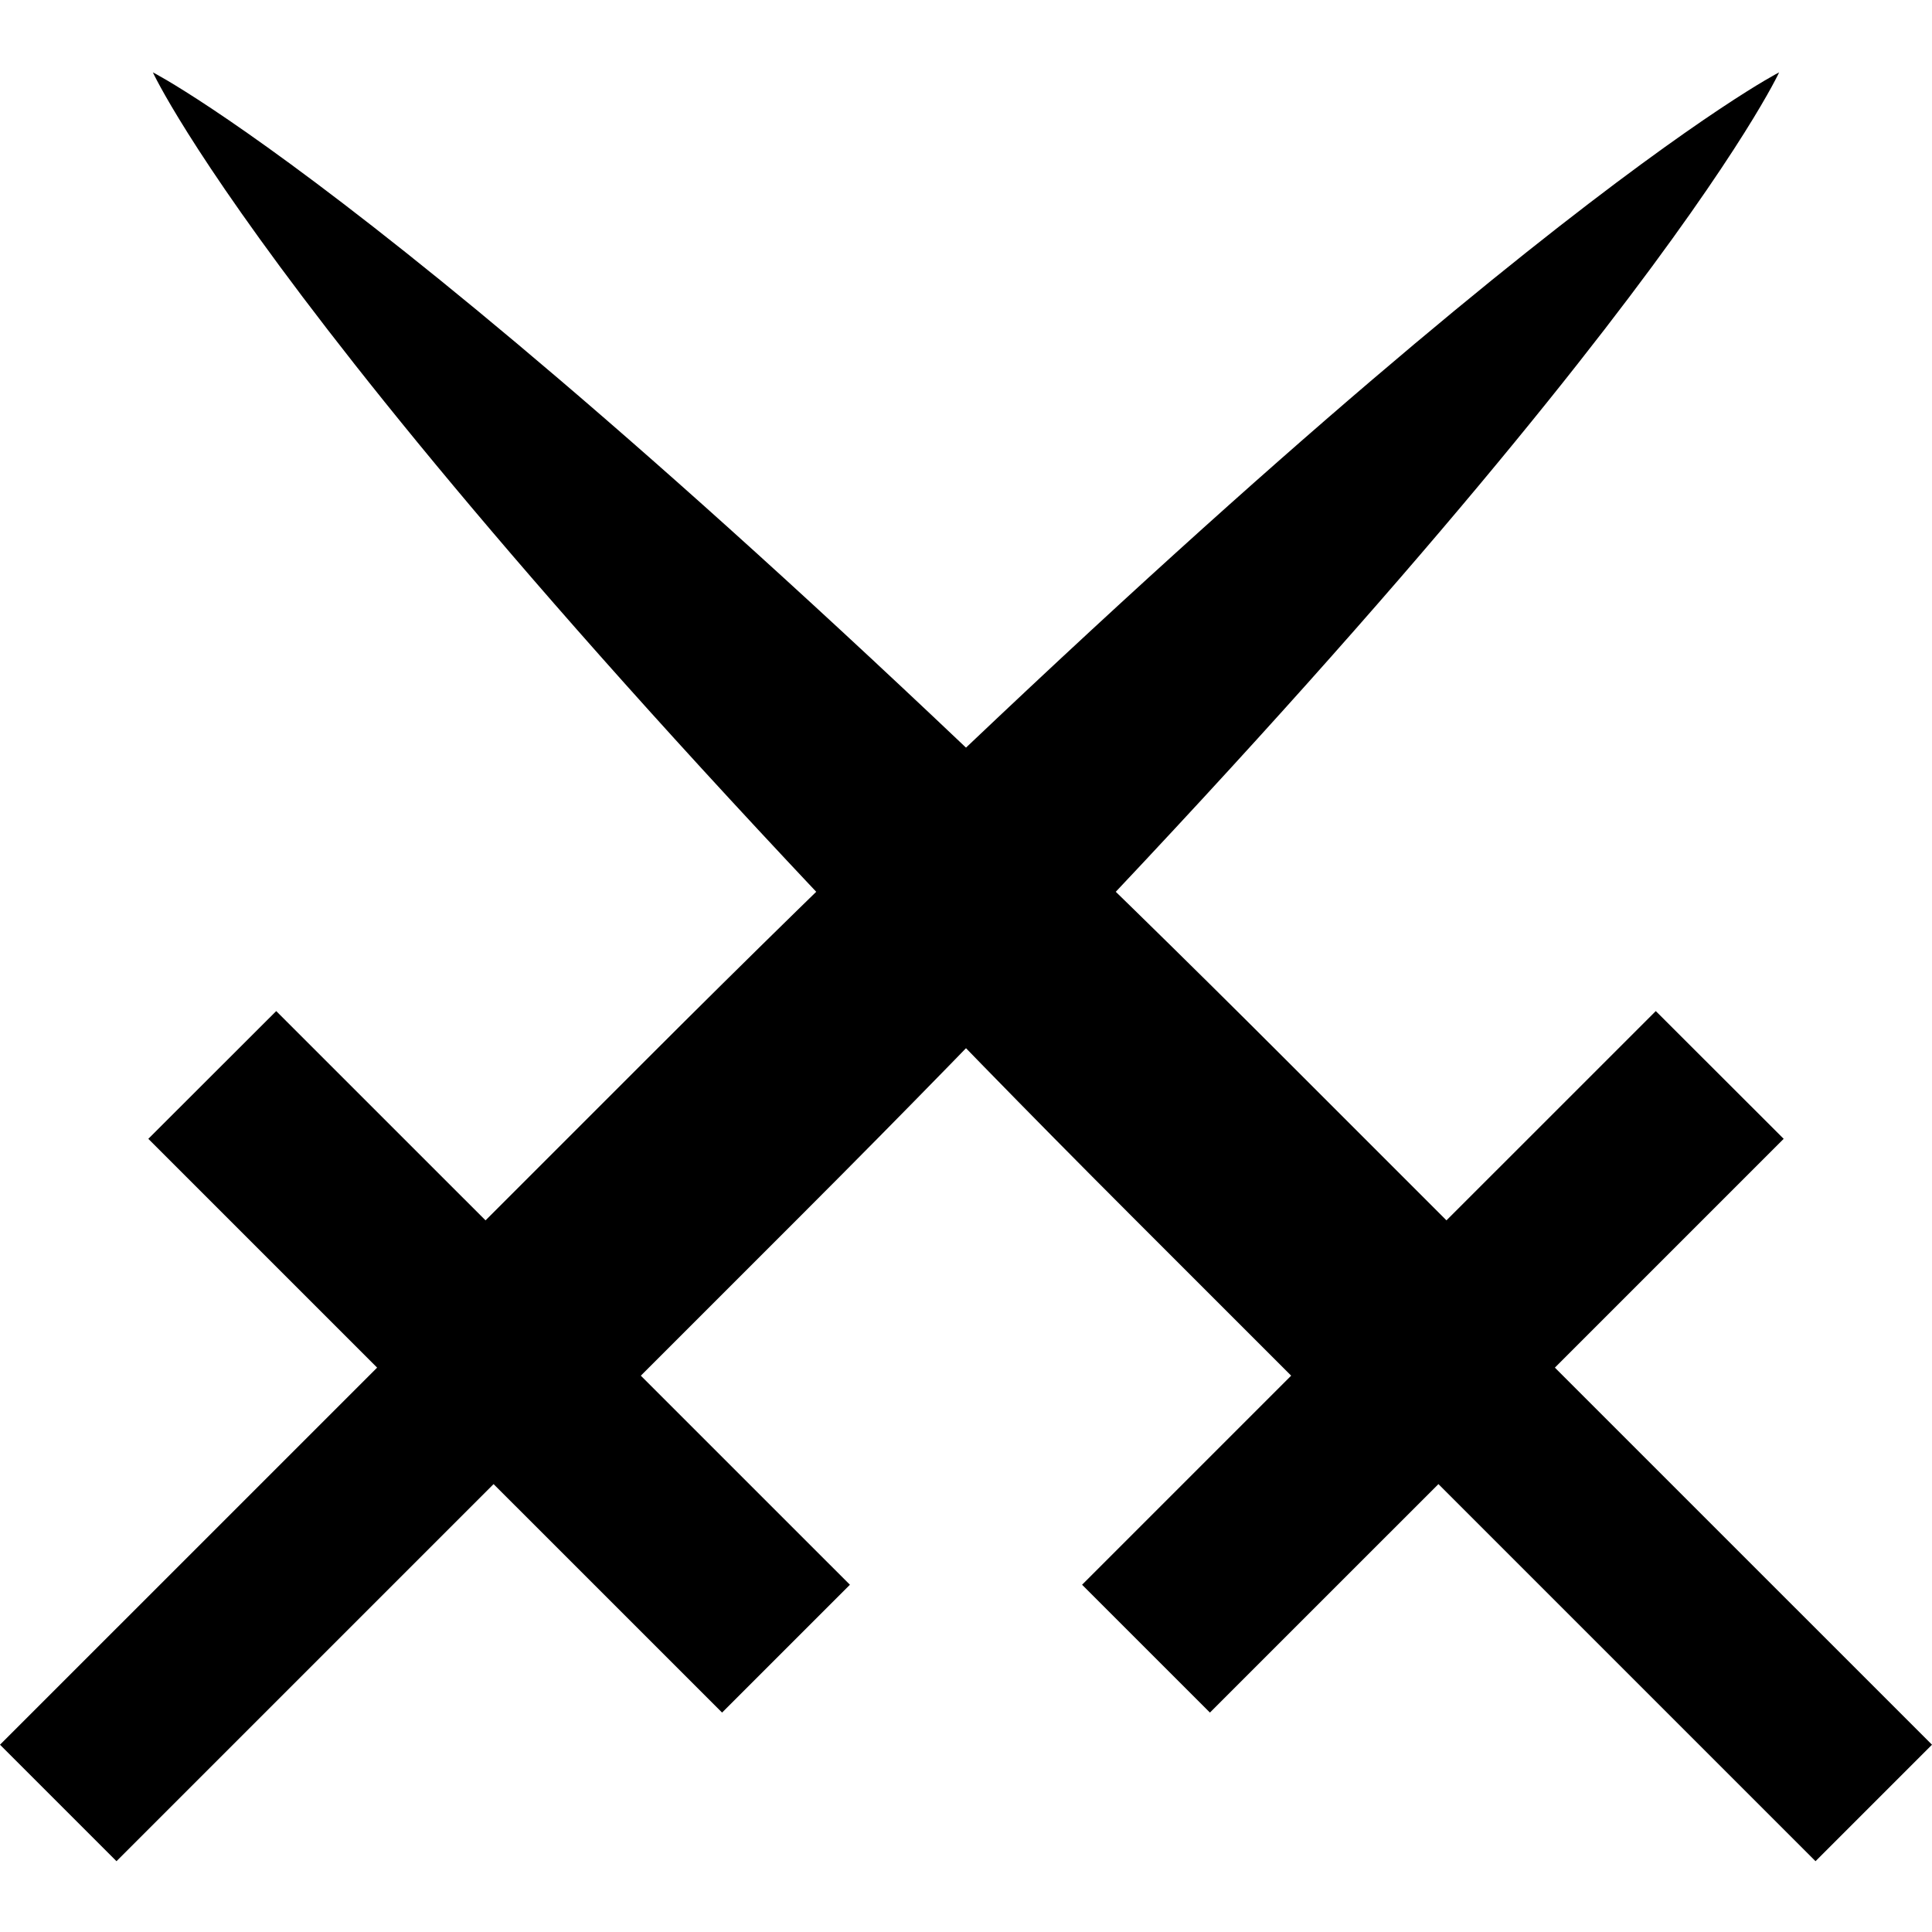<?xml version="1.0" encoding="utf-8"?>
<!-- Generator: Adobe Illustrator 15.0.0, SVG Export Plug-In . SVG Version: 6.00 Build 0)  -->
<!DOCTYPE svg PUBLIC "-//W3C//DTD SVG 1.1//EN" "http://www.w3.org/Graphics/SVG/1.1/DTD/svg11.dtd">
<svg version="1.1" id="Layer_1" xmlns="http://www.w3.org/2000/svg" xmlns:xlink="http://www.w3.org/1999/xlink" x="0px" y="0px"
	 width="512px" height="512px" viewBox="0 0 512 512" enable-background="new 0 0 512 512" xml:space="preserve">
<path fill-rule="evenodd" clip-rule="evenodd" d="M481.132,493.238L512,462.369l-99.939-99.934l60.633-60.635l-33.892-33.854
	l-55.472,55.461c-2.413-2.412-2.414-2.412-42.491-42.49C119.123,59.202,40.511,19.178,40.511,19.178s37.061,80.789,259.17,302.898
	c42.49,42.492,42.491,42.49,42.491,42.49l-55.41,55.408l33.883,33.875l60.554-60.547L481.132,493.238z"/>
<path d="M130.803,393.303l60.554,60.547l33.881-33.875l-55.411-55.408c0,0,0.002,0.002,42.493-42.49
	C434.428,99.966,471.489,19.177,471.489,19.177s-78.611,40.024-300.327,261.741c-40.078,40.078-40.081,40.078-42.491,42.49
	l-55.472-55.461l-33.893,33.854l60.635,60.633L0,462.369l30.869,30.869L130.803,393.303z"/>
</svg>
